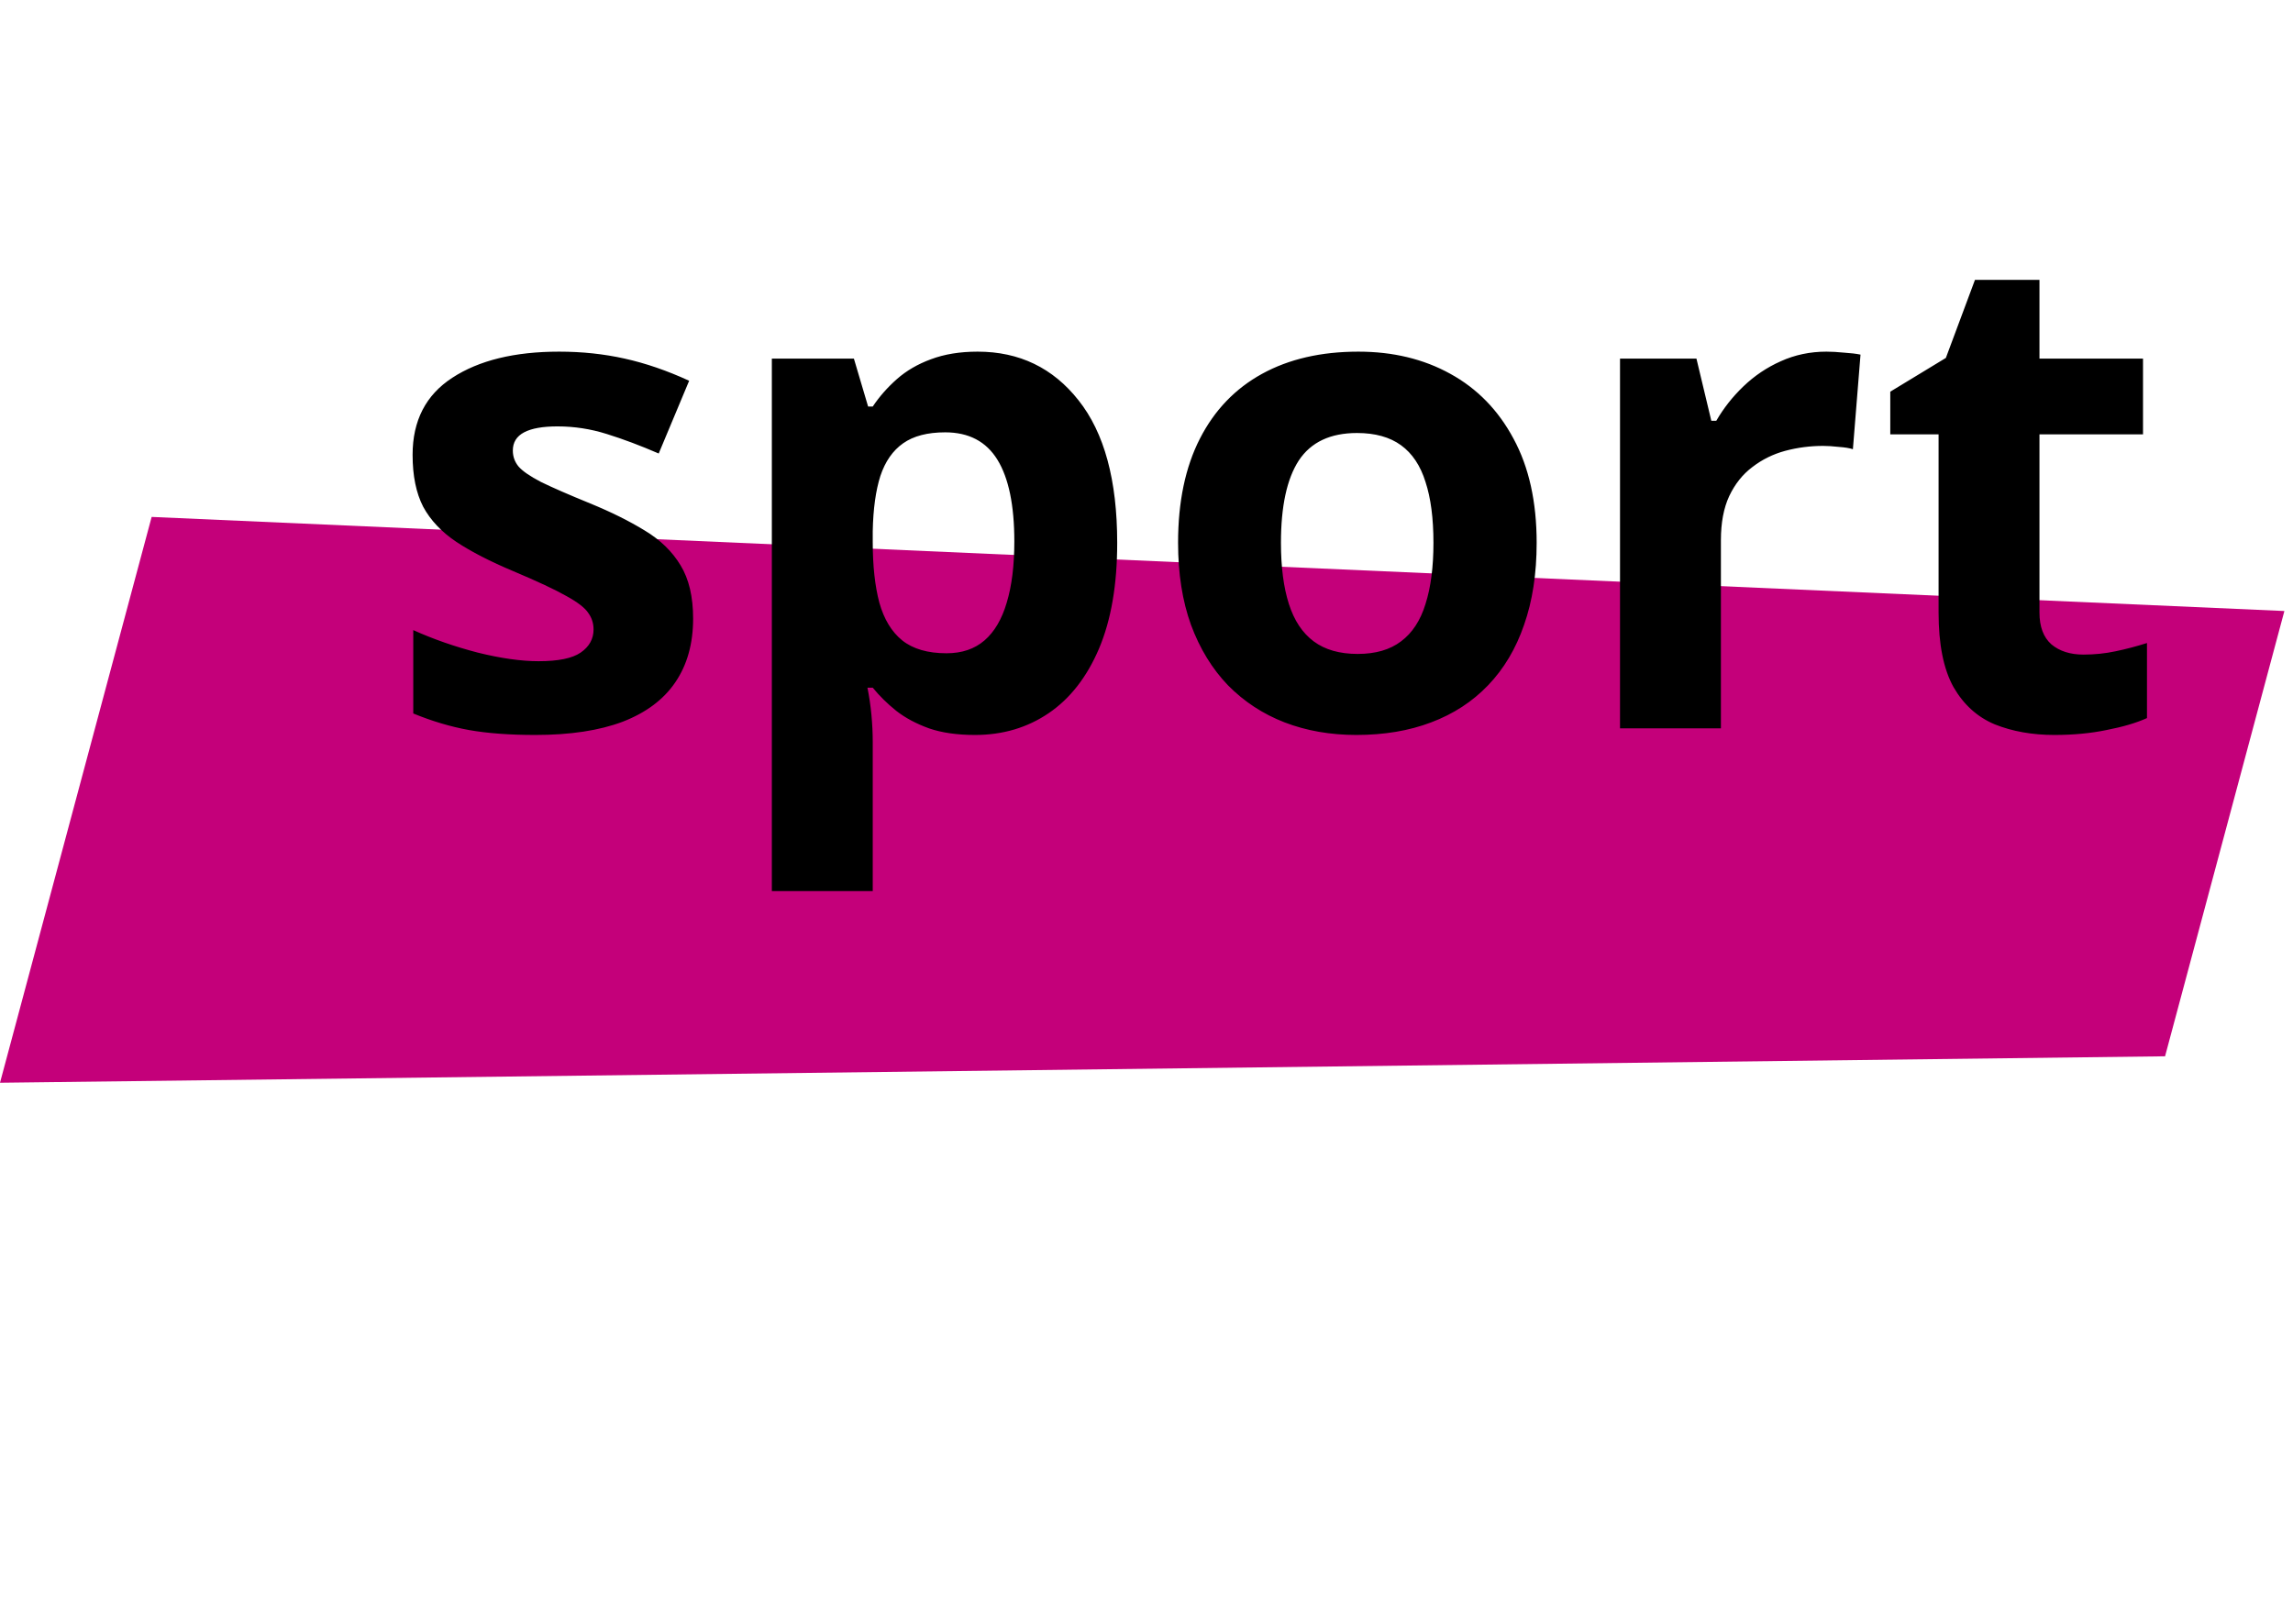 <svg width="192" height="136" viewBox="0 0 192 136" fill="none" xmlns="http://www.w3.org/2000/svg">
<path d="M191.279 51.173L181.287 88.466L0 90.682L12.698 43.293" fill="#C4007A"/>
<path d="M58.037 51.804C58.037 53.909 57.538 55.691 56.541 57.15C55.562 58.59 54.094 59.689 52.137 60.446C50.18 61.185 47.742 61.554 44.825 61.554C42.664 61.554 40.808 61.416 39.257 61.139C37.724 60.861 36.173 60.4 34.604 59.754V52.773C36.284 53.531 38.084 54.158 40.005 54.657C41.944 55.137 43.643 55.377 45.102 55.377C46.745 55.377 47.918 55.137 48.619 54.657C49.34 54.158 49.7 53.512 49.7 52.718C49.7 52.201 49.552 51.739 49.256 51.333C48.979 50.908 48.37 50.438 47.428 49.92C46.486 49.385 45.009 48.693 42.996 47.843C41.057 47.031 39.46 46.209 38.205 45.378C36.967 44.547 36.044 43.568 35.435 42.442C34.844 41.297 34.548 39.847 34.548 38.093C34.548 35.231 35.656 33.08 37.872 31.639C40.106 30.18 43.089 29.451 46.819 29.451C48.739 29.451 50.568 29.645 52.303 30.033C54.057 30.421 55.858 31.039 57.705 31.889L55.156 37.982C53.624 37.318 52.174 36.773 50.807 36.348C49.459 35.923 48.084 35.711 46.68 35.711C45.443 35.711 44.511 35.877 43.883 36.209C43.255 36.542 42.941 37.05 42.941 37.733C42.941 38.231 43.098 38.675 43.412 39.062C43.744 39.45 44.372 39.884 45.295 40.364C46.237 40.826 47.613 41.426 49.423 42.165C51.177 42.885 52.7 43.642 53.993 44.436C55.285 45.212 56.283 46.181 56.984 47.344C57.686 48.489 58.037 49.976 58.037 51.804ZM81.858 29.451C85.348 29.451 88.164 30.808 90.306 33.523C92.467 36.237 93.547 40.217 93.547 45.461C93.547 48.969 93.039 51.924 92.023 54.325C91.008 56.707 89.604 58.507 87.813 59.726C86.022 60.945 83.963 61.554 81.636 61.554C80.141 61.554 78.857 61.369 77.786 61C76.715 60.612 75.801 60.123 75.044 59.532C74.287 58.923 73.631 58.276 73.077 57.593H72.634C72.782 58.332 72.893 59.089 72.967 59.864C73.04 60.64 73.077 61.397 73.077 62.136V74.628H64.629V30.033H71.499L72.69 34.049H73.077C73.631 33.218 74.305 32.452 75.099 31.75C75.894 31.048 76.844 30.494 77.952 30.088C79.079 29.663 80.381 29.451 81.858 29.451ZM79.144 36.209C77.666 36.209 76.494 36.514 75.626 37.124C74.758 37.733 74.121 38.647 73.715 39.866C73.327 41.084 73.114 42.626 73.077 44.492V45.406C73.077 47.4 73.262 49.09 73.631 50.474C74.019 51.859 74.656 52.912 75.543 53.632C76.447 54.352 77.685 54.712 79.254 54.712C80.547 54.712 81.609 54.352 82.44 53.632C83.271 52.912 83.889 51.859 84.296 50.474C84.72 49.071 84.933 47.363 84.933 45.35C84.933 42.322 84.462 40.041 83.52 38.508C82.578 36.976 81.119 36.209 79.144 36.209ZM128.669 45.461C128.669 48.046 128.318 50.336 127.616 52.33C126.933 54.325 125.927 56.014 124.597 57.399C123.286 58.766 121.698 59.8 119.833 60.501C117.987 61.203 115.9 61.554 113.573 61.554C111.394 61.554 109.391 61.203 107.562 60.501C105.753 59.8 104.174 58.766 102.826 57.399C101.496 56.014 100.462 54.325 99.724 52.33C99.004 50.336 98.644 48.046 98.644 45.461C98.644 42.026 99.253 39.118 100.472 36.736C101.69 34.354 103.426 32.544 105.679 31.307C107.932 30.07 110.619 29.451 113.739 29.451C116.638 29.451 119.205 30.07 121.44 31.307C123.692 32.544 125.456 34.354 126.73 36.736C128.023 39.118 128.669 42.026 128.669 45.461ZM107.258 45.461C107.258 47.492 107.479 49.2 107.923 50.585C108.366 51.97 109.058 53.014 110 53.715C110.942 54.417 112.17 54.768 113.684 54.768C115.18 54.768 116.389 54.417 117.312 53.715C118.254 53.014 118.937 51.97 119.362 50.585C119.805 49.2 120.027 47.492 120.027 45.461C120.027 43.411 119.805 41.712 119.362 40.364C118.937 38.998 118.254 37.973 117.312 37.29C116.371 36.606 115.143 36.265 113.629 36.265C111.394 36.265 109.769 37.031 108.754 38.564C107.756 40.097 107.258 42.396 107.258 45.461ZM152.933 29.451C153.358 29.451 153.847 29.479 154.401 29.534C154.974 29.571 155.435 29.626 155.786 29.7L155.149 37.622C154.872 37.53 154.475 37.465 153.958 37.428C153.46 37.373 153.026 37.345 152.656 37.345C151.567 37.345 150.505 37.484 149.471 37.761C148.455 38.038 147.541 38.49 146.729 39.118C145.916 39.727 145.27 40.54 144.79 41.555C144.328 42.553 144.097 43.781 144.097 45.239V61H135.649V30.033H142.048L143.294 35.24H143.71C144.319 34.188 145.076 33.227 145.981 32.359C146.904 31.473 147.947 30.771 149.111 30.254C150.293 29.719 151.567 29.451 152.933 29.451ZM174.455 54.823C175.379 54.823 176.274 54.731 177.142 54.546C178.028 54.361 178.906 54.131 179.773 53.854V60.141C178.869 60.548 177.742 60.88 176.394 61.139C175.065 61.416 173.606 61.554 172.018 61.554C170.171 61.554 168.509 61.258 167.032 60.668C165.573 60.058 164.419 59.015 163.57 57.538C162.739 56.042 162.323 53.965 162.323 51.305V36.376H158.279V32.803L162.933 29.977L165.37 23.44H170.771V30.033H179.441V36.376H170.771V51.305C170.771 52.487 171.104 53.374 171.768 53.965C172.452 54.537 173.347 54.823 174.455 54.823Z" fill="black"/>
<path d="M182 76H134V63H182V76Z" fill="#C4007A"/>
</svg>
